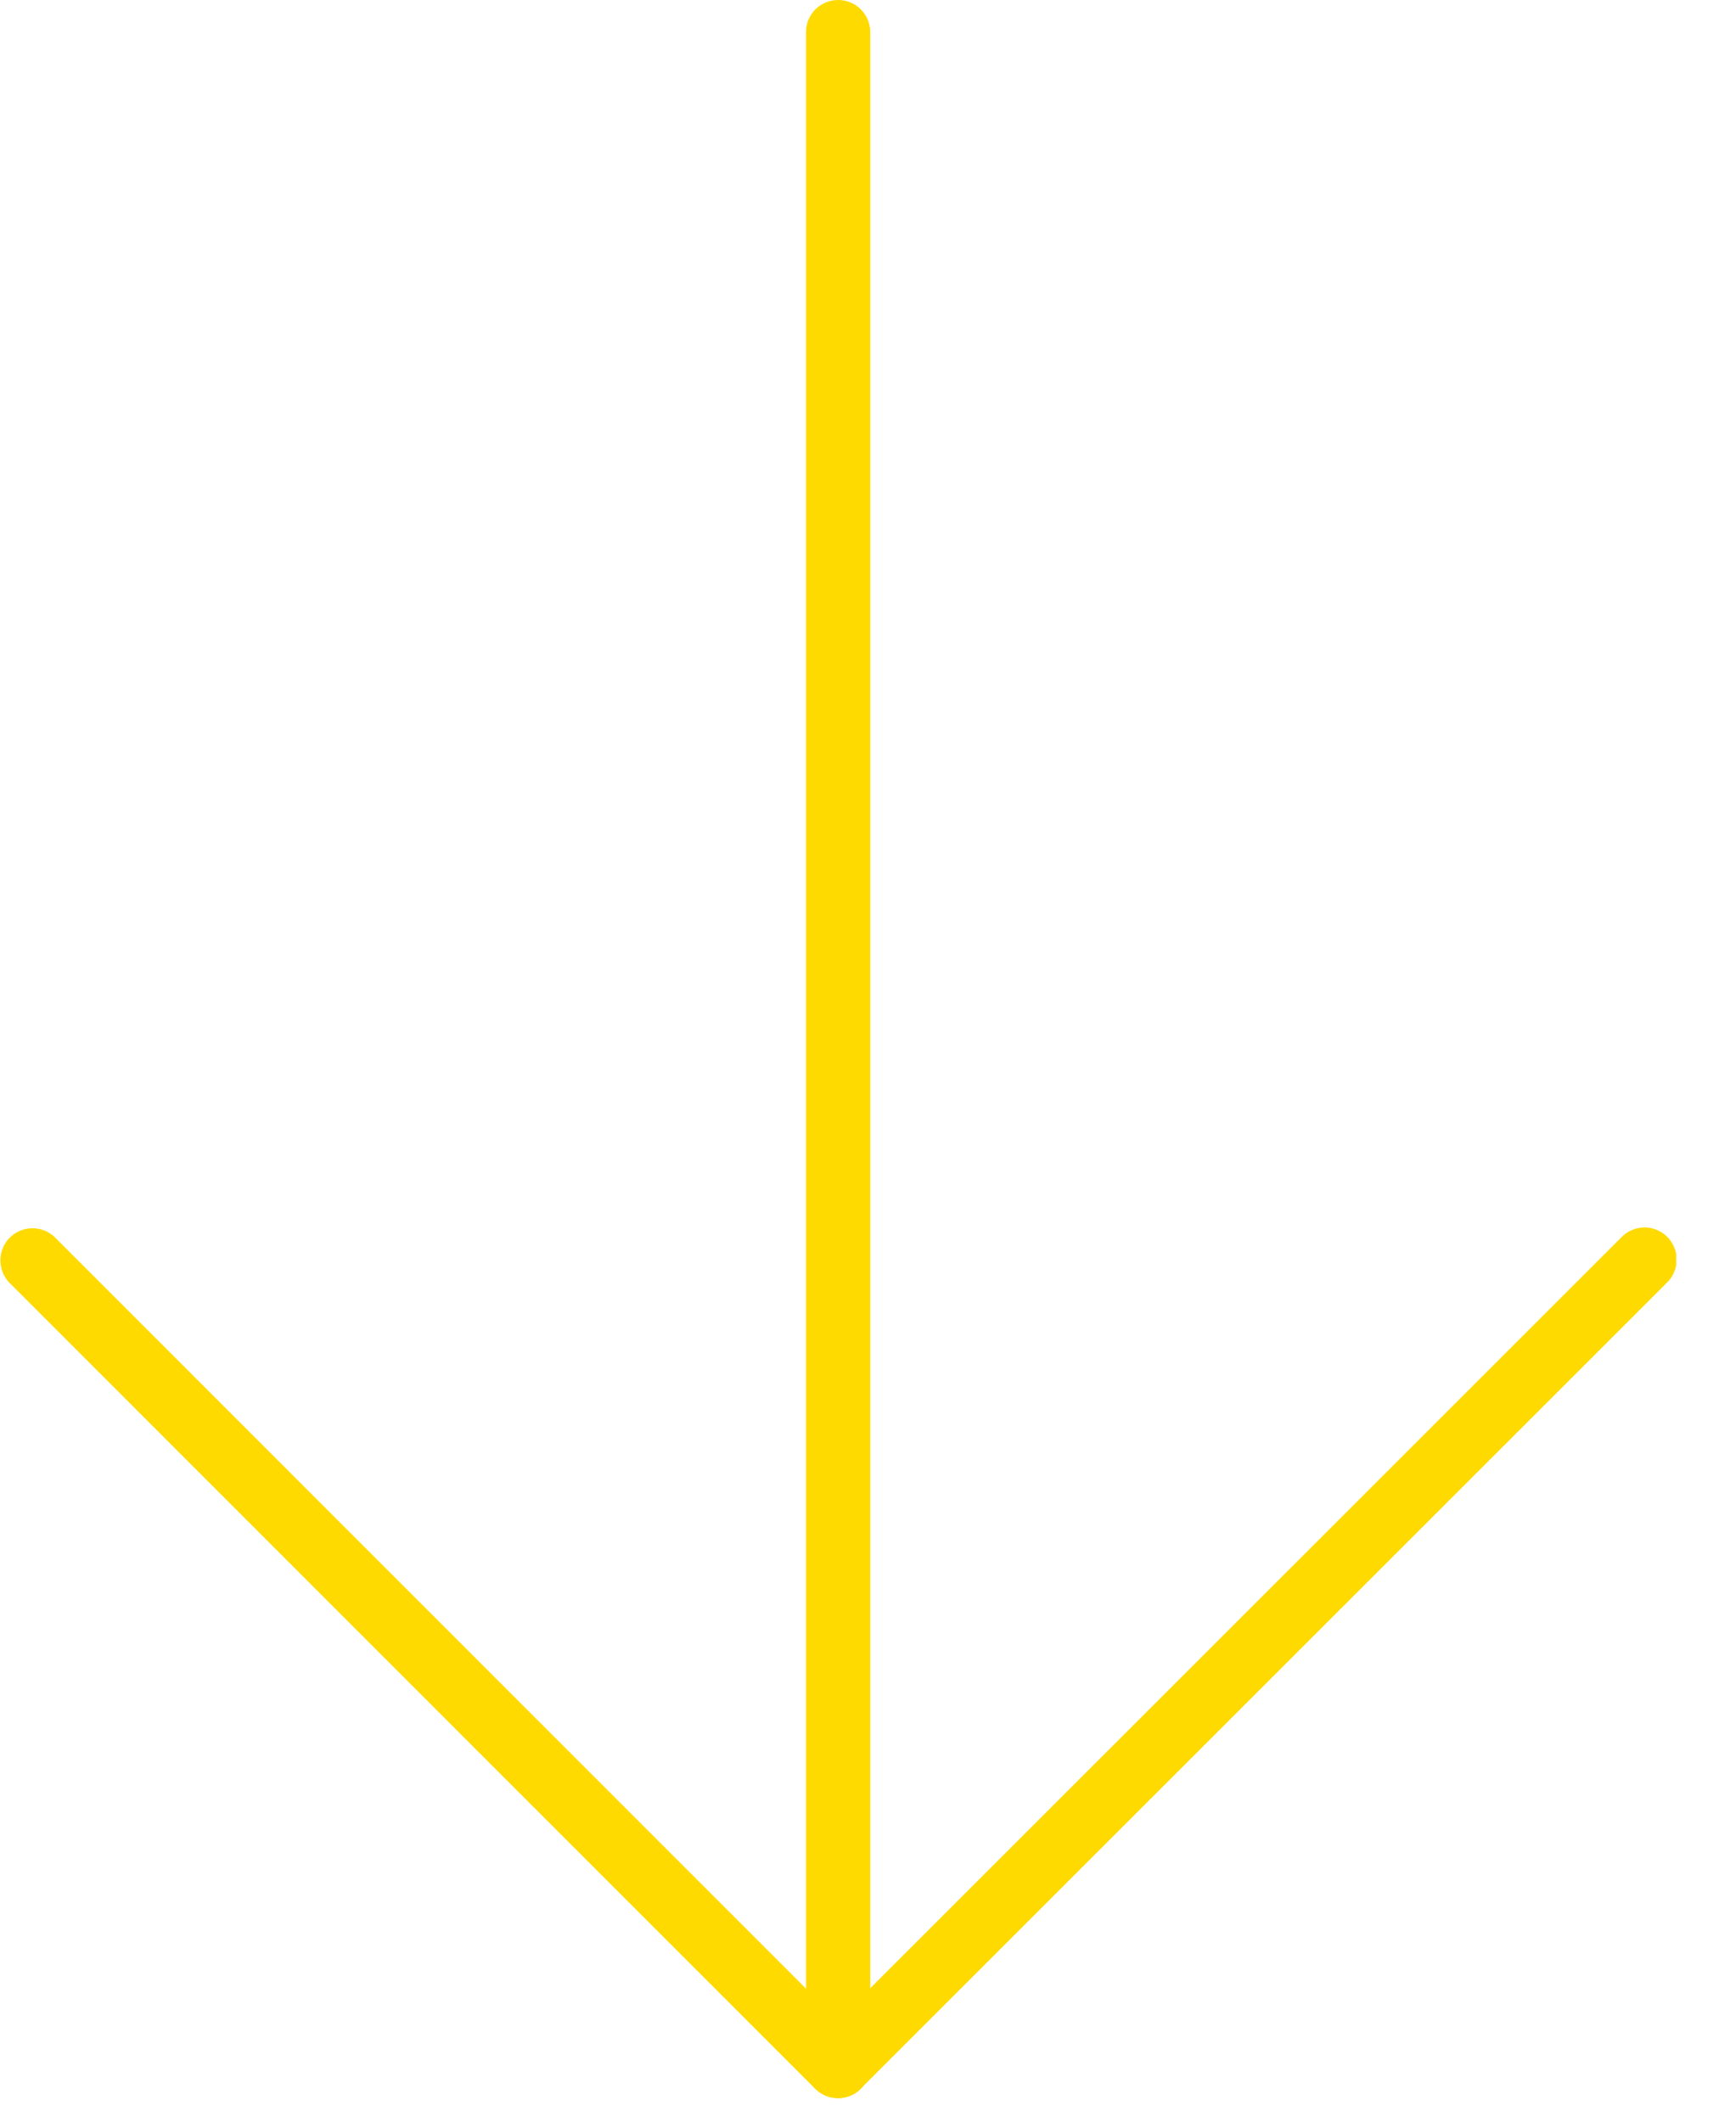 <svg width="27" height="33" viewBox="0 0 27 33" fill="none" xmlns="http://www.w3.org/2000/svg">
<g clip-path="url(#clip0)">
<path d="M13.035 32.634C12.902 32.634 12.775 32.581 12.681 32.488C12.588 32.394 12.535 32.267 12.535 32.134V0.5C12.535 0.367 12.588 0.24 12.681 0.146C12.775 0.053 12.902 0 13.035 0C13.168 0 13.295 0.053 13.389 0.146C13.482 0.24 13.535 0.367 13.535 0.5V32.134C13.535 32.267 13.482 32.394 13.389 32.488C13.295 32.581 13.168 32.634 13.035 32.634Z" fill="#FFDA00"/>
<path d="M13.033 32.634C12.967 32.634 12.902 32.621 12.841 32.596C12.781 32.571 12.726 32.534 12.679 32.488L0.146 19.951C0.055 19.857 0.005 19.73 0.006 19.599C0.007 19.468 0.059 19.343 0.152 19.25C0.245 19.157 0.37 19.105 0.501 19.104C0.632 19.102 0.759 19.153 0.853 19.244L13.032 31.427L25.218 19.244C25.264 19.196 25.319 19.158 25.38 19.132C25.441 19.106 25.507 19.092 25.573 19.091C25.64 19.091 25.706 19.103 25.767 19.129C25.828 19.154 25.884 19.191 25.931 19.238C25.978 19.285 26.015 19.341 26.04 19.402C26.066 19.463 26.078 19.529 26.078 19.596C26.077 19.662 26.063 19.728 26.037 19.789C26.011 19.85 25.973 19.905 25.925 19.951L13.386 32.487C13.293 32.581 13.165 32.634 13.033 32.634V32.634Z" fill="#FFDA00"/>
</g>
<defs>
<clipPath id="clip0">
<rect width="26.07" height="32.634" fill="white"/>
</clipPath>
</defs>
</svg>

